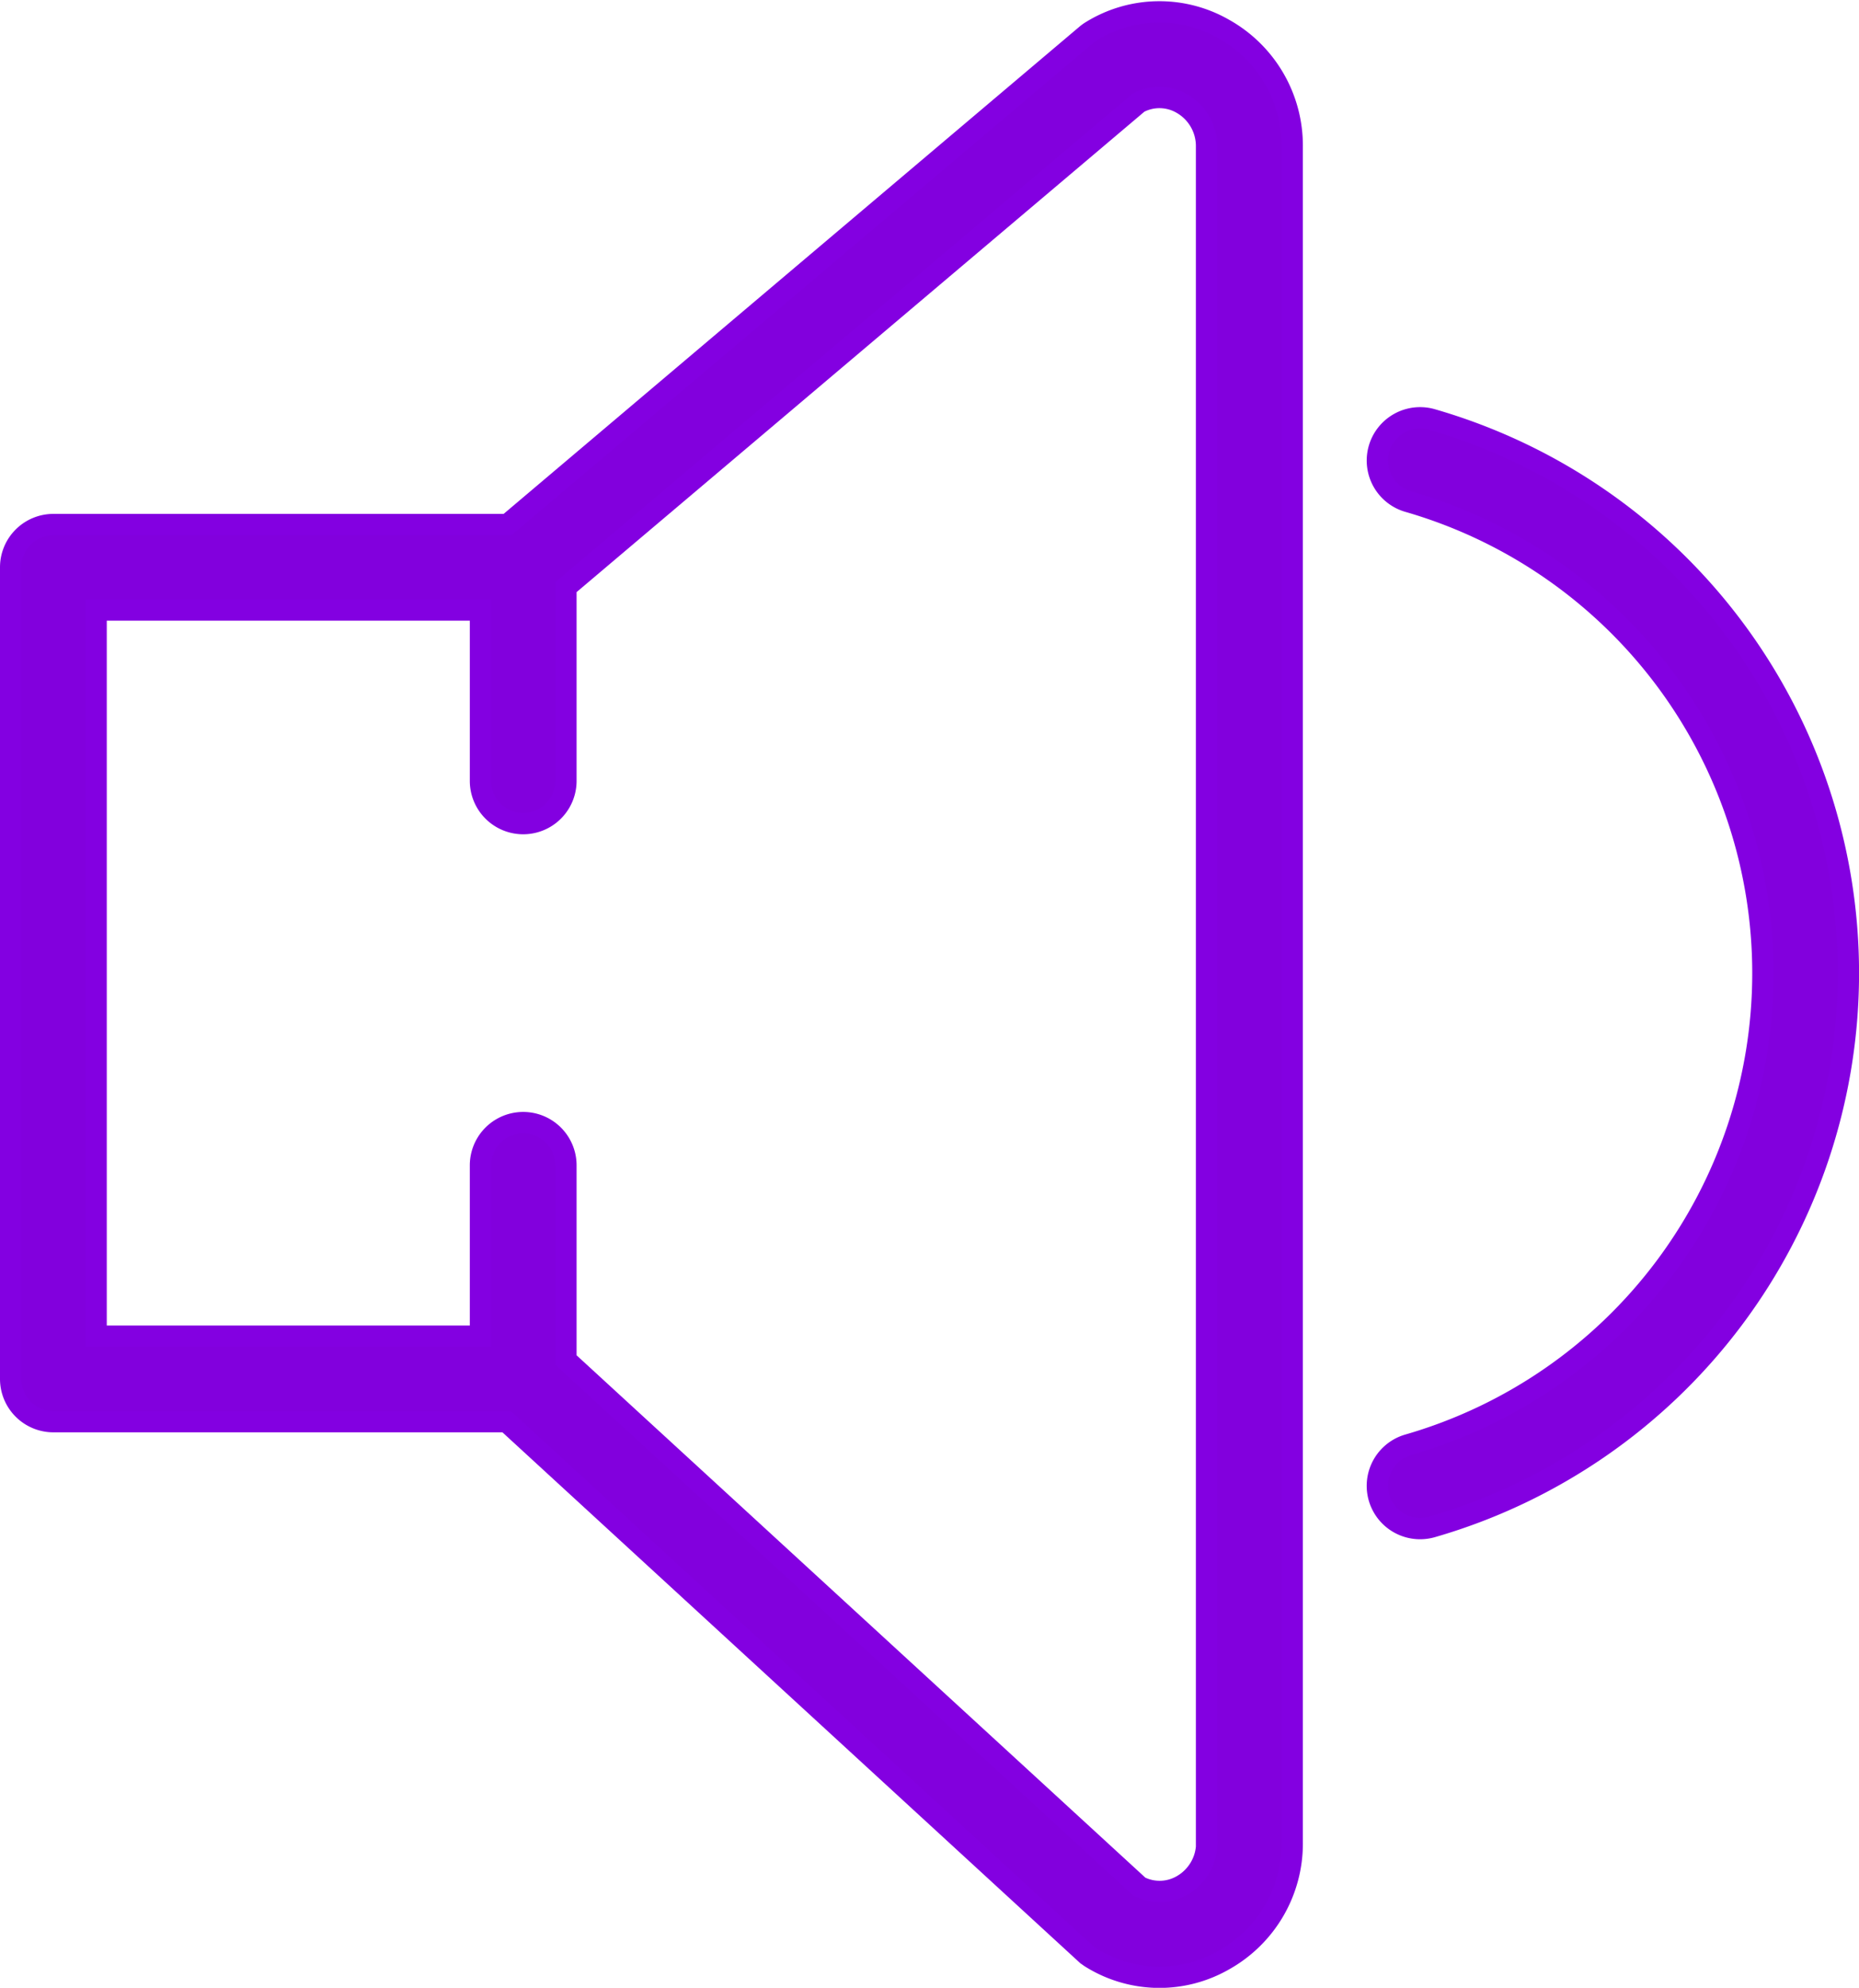 <svg xmlns="http://www.w3.org/2000/svg" width="43.526" height="46.533" viewBox="0 0 43.526 46.533"><defs><style>.a{fill:#8200dd;stroke:#8300e1;stroke-width:0.5px;}</style></defs><g transform="translate(-1.239 0.28)"><path class="a" d="M29.893.4A3.029,3.029,0,0,0,26.8.446a.929.929,0,0,0-.13.093L13.122,12H2.489a1,1,0,0,0-1,1V32a1,1,0,0,0,1,1L13.1,33l13.543,12.44a.976.976,0,0,0,.161.12,3.029,3.029,0,0,0,3.09.044,3.124,3.124,0,0,0,1.6-2.756V3.158A3.125,3.125,0,0,0,29.893.4Zm-.4,42.443a1.147,1.147,0,0,1-.579,1.015,1.049,1.049,0,0,1-1,.026L14.489,31.557V27a1,1,0,0,0-2,0v4l-9,0V14h9v4a1,1,0,0,0,2,0V13.465L27.894,2.125a1.045,1.045,0,0,1,1.016.018,1.147,1.147,0,0,1,.579,1.015V42.845Z"/><path class="a" d="M34.766,9.54a1,1,0,0,0-.554,1.922,11.491,11.491,0,0,1,0,22.08,1,1,0,0,0,.277,1.961,1.018,1.018,0,0,0,.277-.039,13.491,13.491,0,0,0,0-25.924Z"/></g></svg>